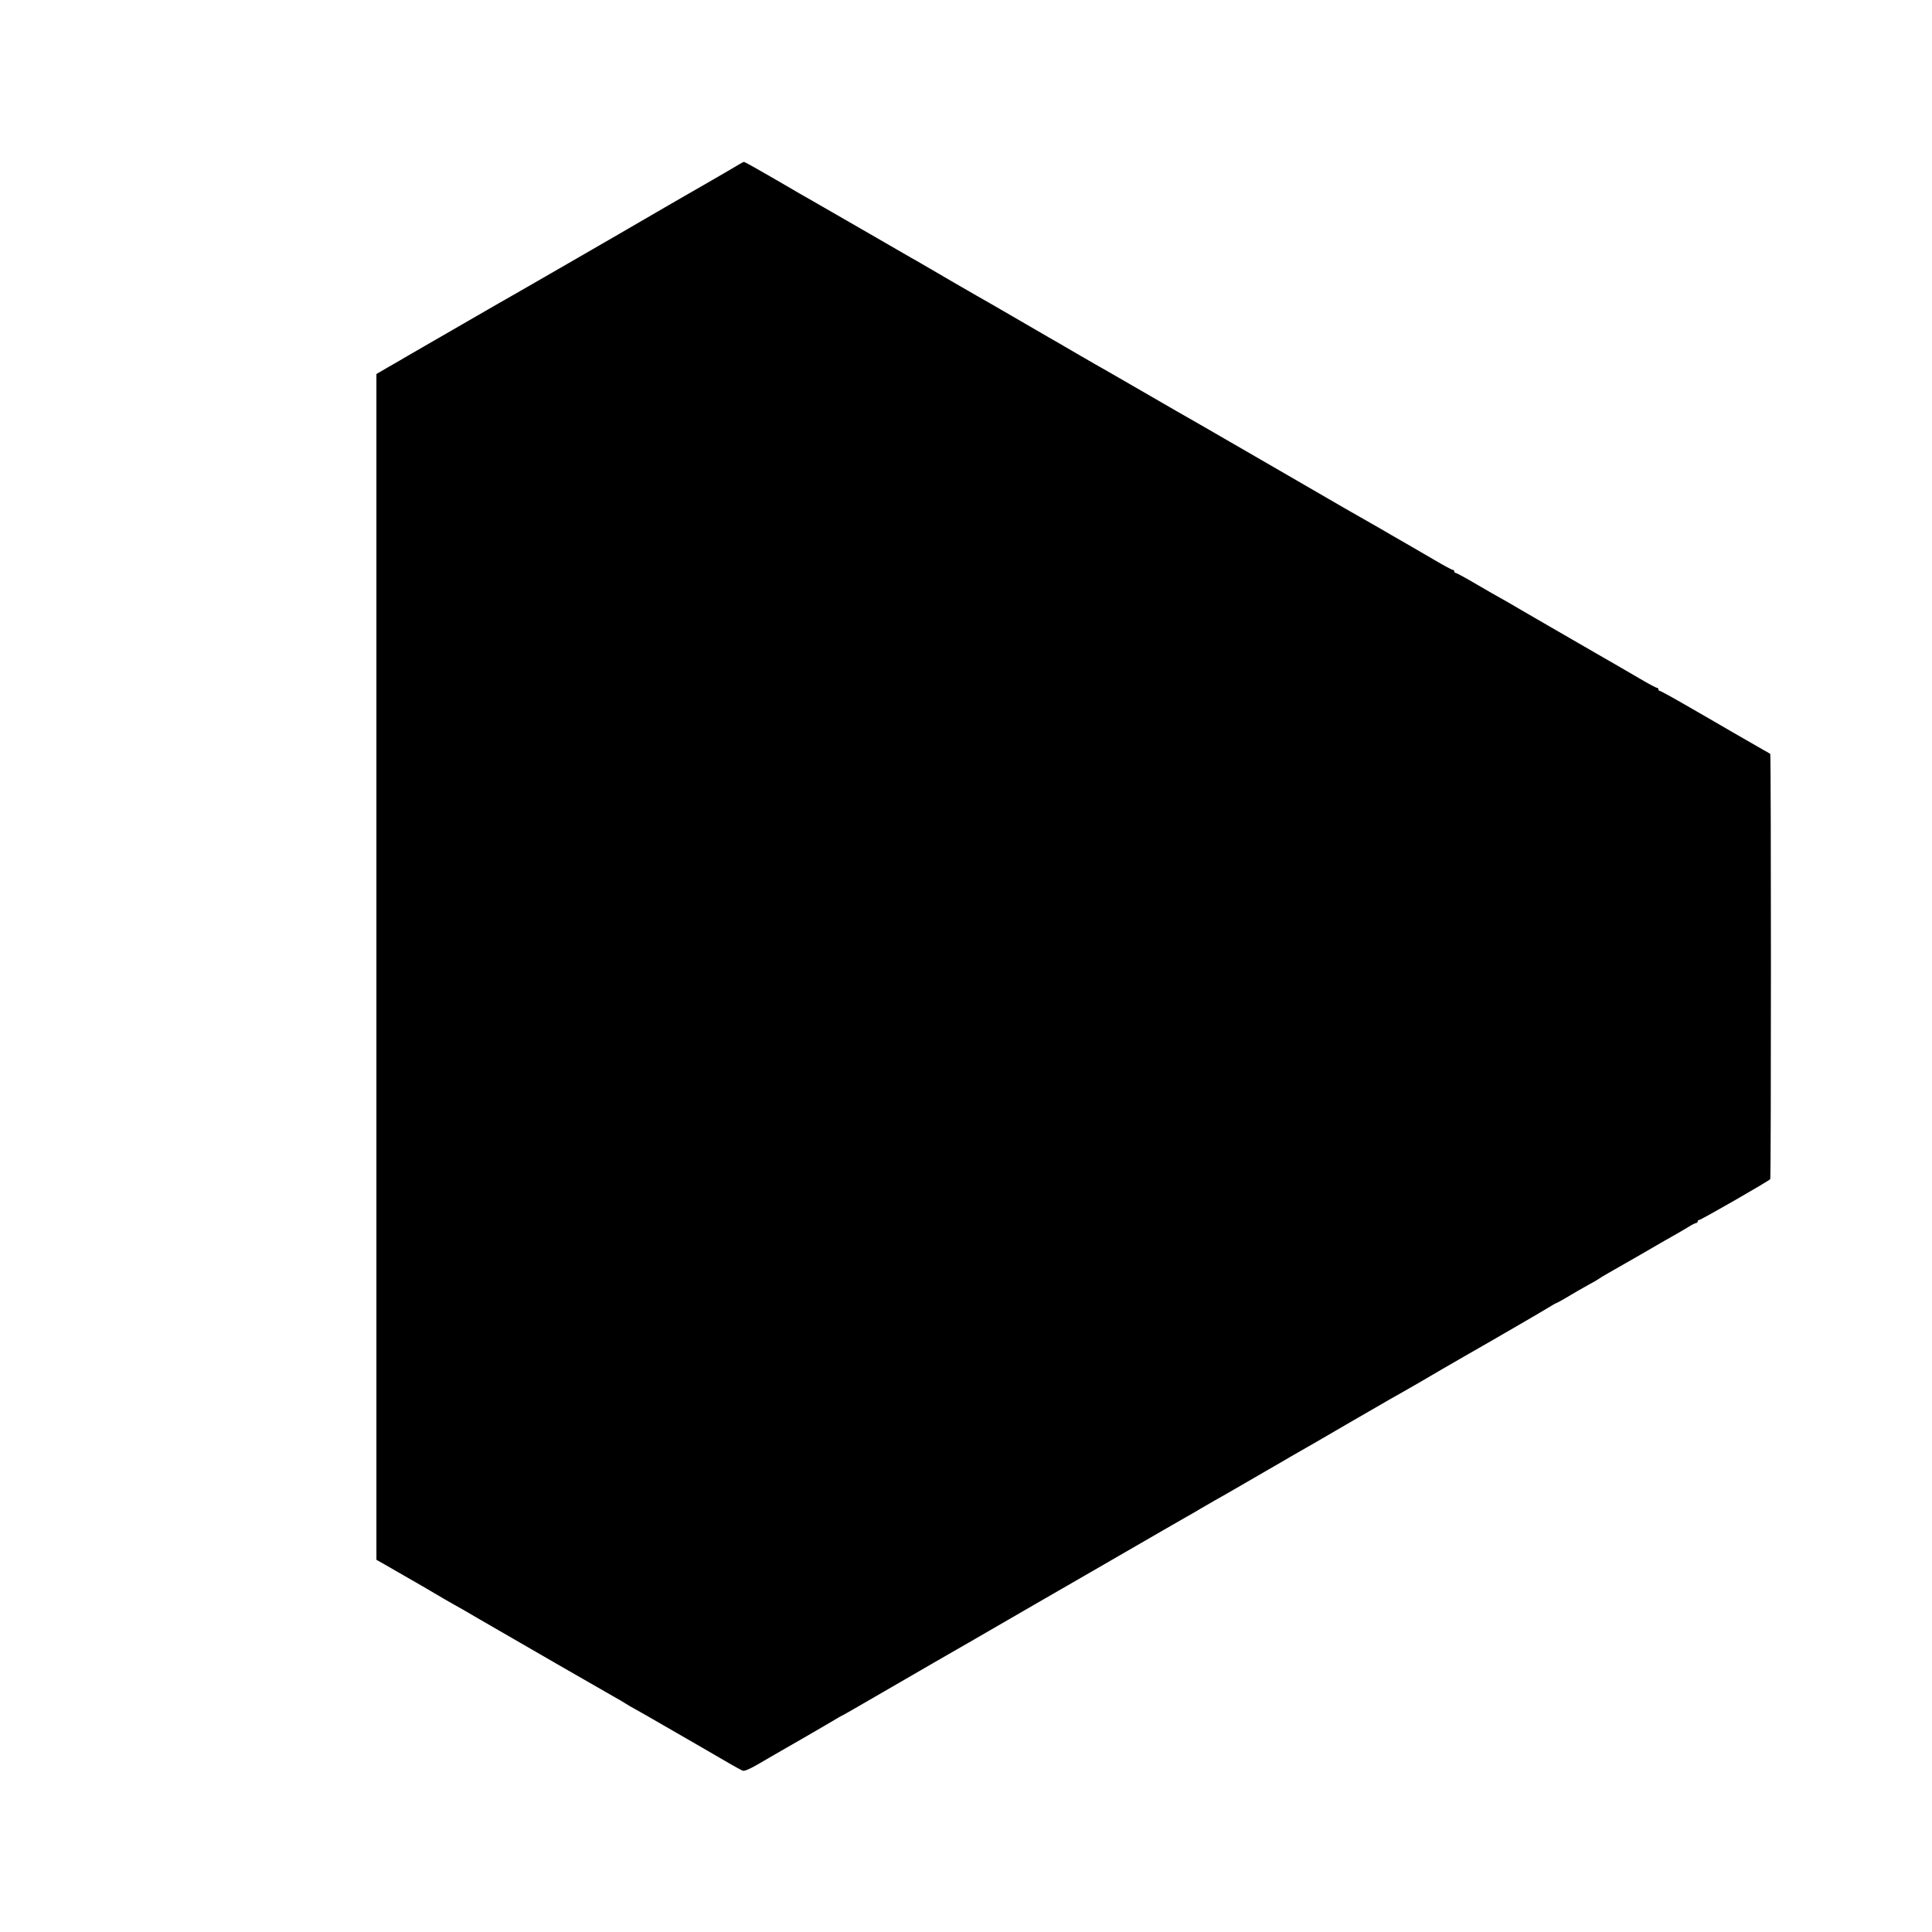 <?xml version="1.0" standalone="no"?>
<!DOCTYPE svg PUBLIC "-//W3C//DTD SVG 20010904//EN"
 "http://www.w3.org/TR/2001/REC-SVG-20010904/DTD/svg10.dtd">
<svg version="1.0" xmlns="http://www.w3.org/2000/svg"
 width="1278pt" height="1278pt" viewBox="0 0 1278 1278"
 preserveAspectRatio="xMidYMid meet">
<g transform="translate(0,1278) scale(0.1,-0.1)"
fill="#000000" stroke="none">
<path d="M4888 11692 c-27 -17 -290 -169 -357 -207 -20 -11 -70 -40 -111 -64
-257 -150 -365 -212 -720 -417 -217 -125 -408 -235 -425 -244 -71 -41 -553
-319 -582 -336 -17 -11 -70 -41 -117 -68 l-86 -50 0 -3922 0 -3922 48 -27 c26
-15 67 -39 92 -53 52 -29 271 -156 315 -183 17 -10 43 -25 58 -33 16 -8 90
-51 165 -95 250 -145 836 -483 892 -514 30 -16 66 -38 80 -47 14 -9 39 -24 55
-32 17 -9 113 -64 215 -123 102 -59 204 -118 227 -131 23 -13 90 -52 150 -87
59 -35 116 -66 126 -70 11 -4 45 10 100 42 45 26 173 101 284 164 111 64 217
126 235 137 18 11 39 23 47 26 13 7 71 40 271 156 139 81 539 312 580 335 66
38 355 205 420 243 36 21 211 122 390 225 179 103 384 222 455 263 72 41 144
83 160 92 17 9 56 32 88 51 33 19 75 43 95 55 21 11 81 46 135 77 53 31 141
82 195 113 53 31 112 65 130 75 17 11 47 27 65 38 86 49 143 82 157 90 8 5 96
56 194 113 99 57 200 115 225 130 25 15 80 46 121 69 126 72 142 81 283 164
76 44 154 89 175 101 122 69 494 285 529 307 24 15 45 27 47 27 3 0 29 14 58
31 63 38 107 63 168 97 25 13 50 28 55 32 6 5 33 21 61 37 55 31 329 188 372
214 15 9 48 27 74 42 25 14 64 37 87 51 22 14 45 26 51 26 5 0 10 5 10 10 0 6
4 10 10 10 12 0 463 259 470 270 6 10 6 2807 0 2813 -3 2 -25 16 -50 29 -25
14 -115 66 -200 115 -85 50 -226 131 -313 181 -88 51 -163 92 -168 92 -5 0 -9
5 -9 10 0 6 -4 10 -9 10 -6 0 -60 29 -121 65 -61 36 -130 76 -153 89 -23 13
-80 46 -127 73 -47 27 -191 111 -320 185 -129 75 -251 145 -270 157 -19 11
-42 24 -50 28 -8 4 -74 42 -148 85 -73 43 -137 78 -142 78 -6 0 -10 5 -10 10
0 6 -4 10 -9 10 -6 0 -60 29 -121 65 -61 36 -130 76 -153 89 -23 13 -82 47
-132 76 -49 29 -110 64 -135 78 -25 14 -101 58 -170 97 -199 116 -624 361
-760 440 -69 40 -168 97 -220 127 -52 30 -115 66 -140 80 -25 14 -128 74 -230
133 -102 59 -204 118 -227 131 -23 12 -112 64 -197 113 -85 50 -170 99 -188
109 -18 11 -105 61 -193 112 -88 51 -176 102 -195 113 -58 32 -422 243 -460
266 -19 11 -48 28 -65 37 -16 9 -158 91 -315 182 -157 90 -305 176 -330 190
-25 14 -137 78 -249 144 -112 65 -206 118 -210 117 -3 0 -18 -8 -33 -17z"/>
</g>
</svg>
